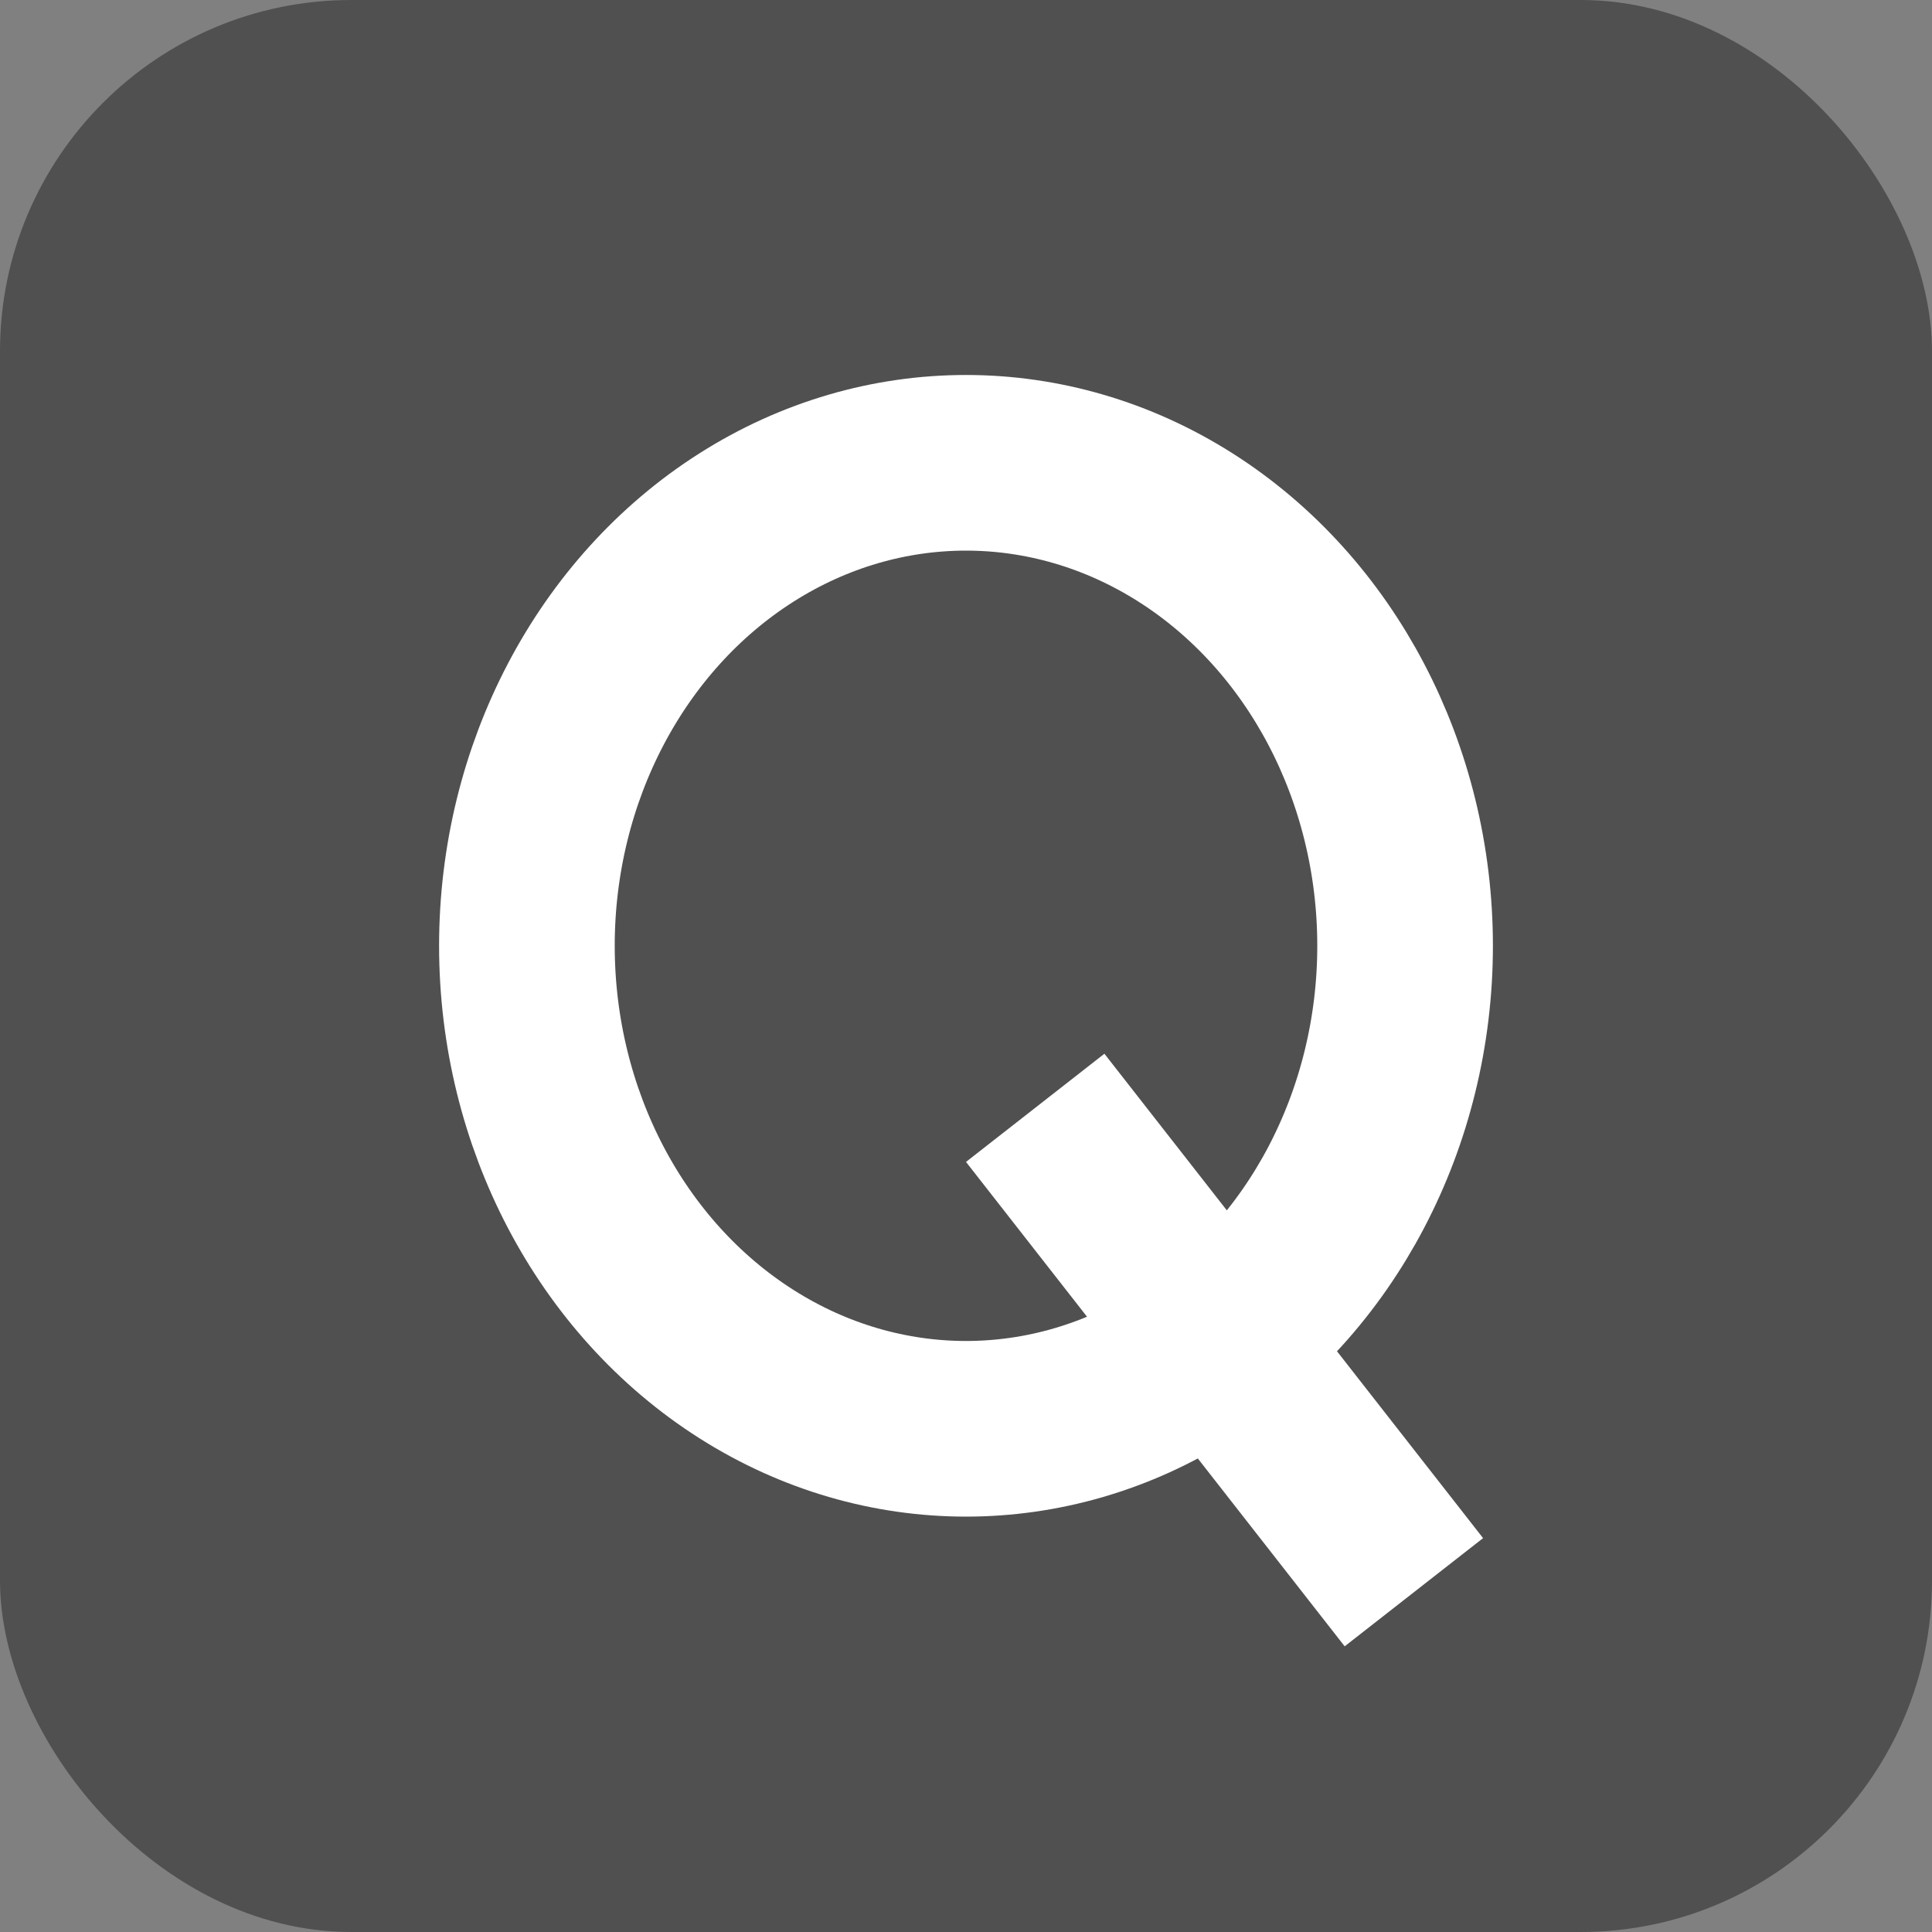 <svg xmlns="http://www.w3.org/2000/svg" width="22" height="22" viewBox="0 0 22 22">
  <rect x="0" y="0" width="22" height="22" fill="#808080" stroke="none"/>
  <g id="icon_Q" transform="translate(-167 -767)">
    <rect id="사각형_25017" data-name="사각형 25017" width="22" height="22" rx="4" transform="translate(167 767)" fill="#505050"/>
    <g id="타원_61" data-name="타원 61" transform="translate(172 771.27)" fill="none" stroke="#fff" stroke-width="2">
      <ellipse cx="6" cy="6.5" rx="6" ry="6.5" stroke="none"/>
      <ellipse cx="6" cy="6.5" rx="5" ry="5.5" fill="none"/>
    </g>
    <rect id="사각형_25018" data-name="사각형 25018" width="2" height="7" transform="matrix(0.788, -0.616, 0.616, 0.788, 178, 780.231)" fill="#fff"/>
  </g>
</svg>

